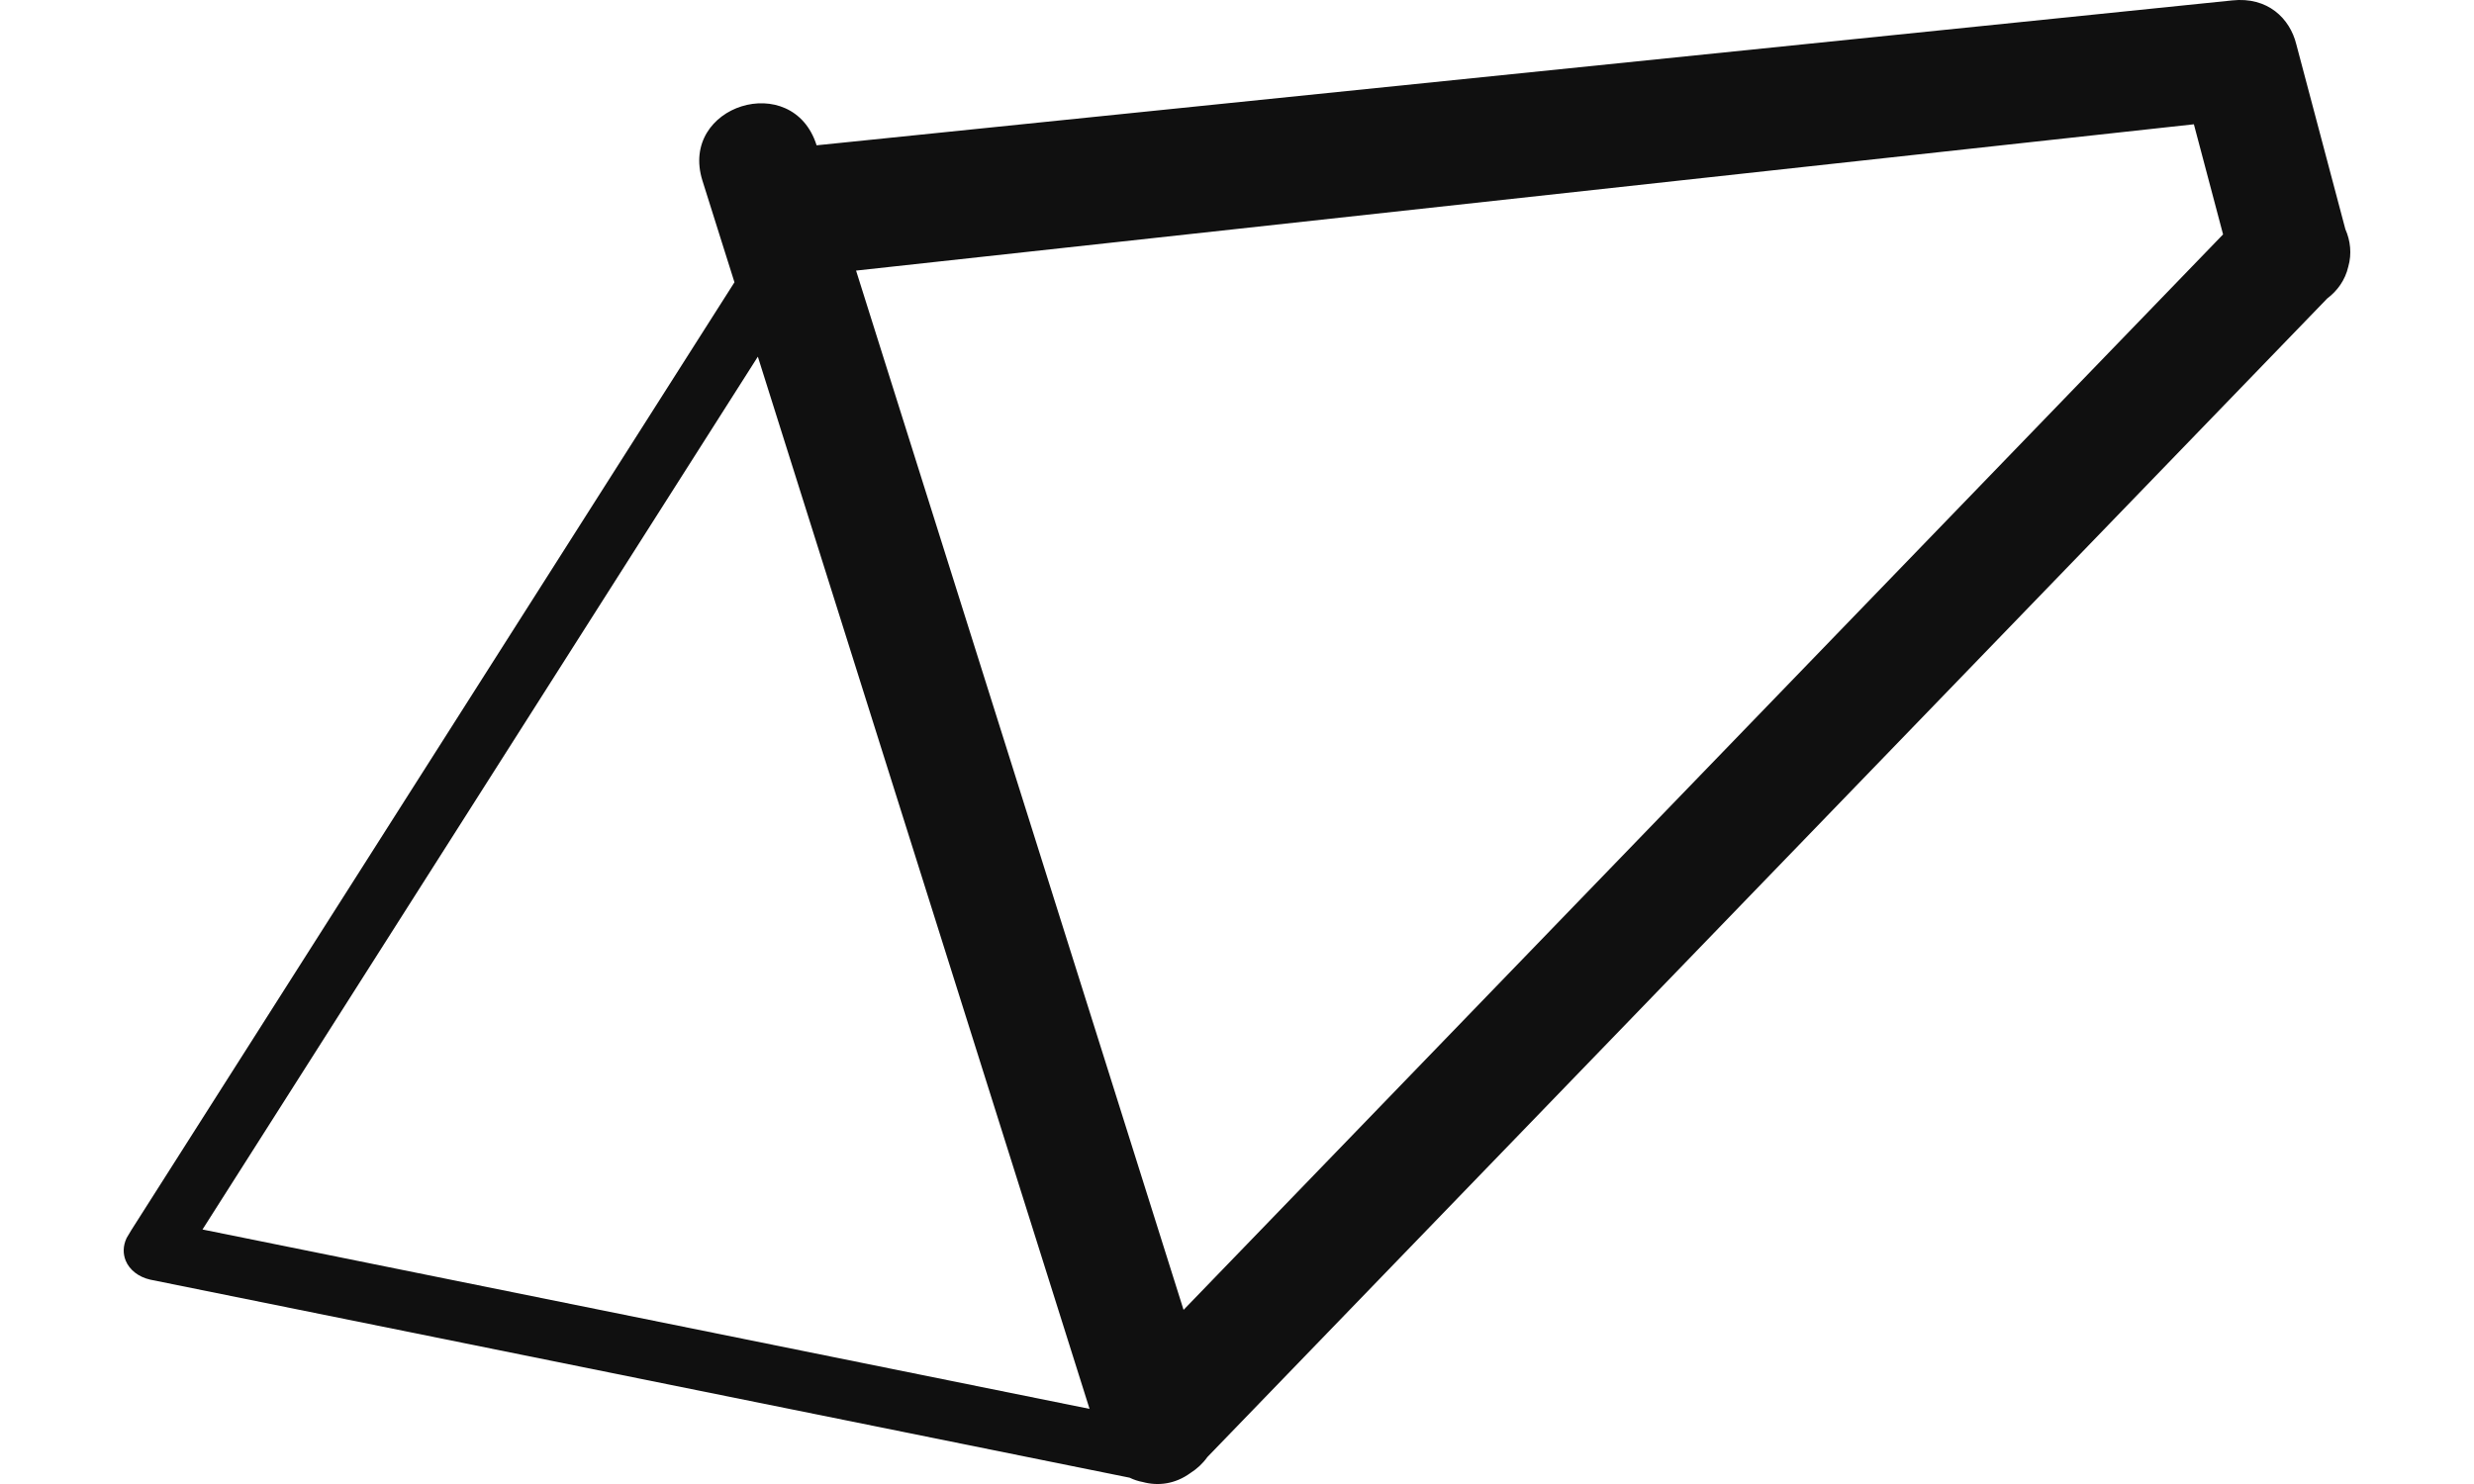 <?xml version="1.0" encoding="UTF-8"?>
<svg width="40px" height="24px" viewBox="0 0 40 24" version="1.1" xmlns="http://www.w3.org/2000/svg" xmlns:xlink="http://www.w3.org/1999/xlink">
    <!-- Generator: Sketch 47.1 (45422) - http://www.bohemiancoding.com/sketch -->
    <title>frame.diamant.Dark</title>
    <desc>Created with Sketch.</desc>
    <defs></defs>
    <g id="khBikeFrames" stroke="none" stroke-width="1" fill="none" fill-rule="evenodd">
        <g id="frame.diamant.Dark" fill="#101010">
            <path d="M2.122,19.896 L11.875,4.565 L11.671,3.919 L11.358,2.924 C10.972,1.702 12.817,1.125 13.203,2.35 L36.089,0.007 C36.665,-0.056 37.024,0.298 37.127,0.717 L37.92,3.706 C38.002,3.892 38.027,4.104 37.967,4.314 C37.917,4.531 37.789,4.705 37.627,4.827 L19.521,23.564 C19.447,23.668 19.353,23.755 19.246,23.823 C18.998,24.003 18.723,24.035 18.477,23.968 C18.404,23.955 18.332,23.931 18.264,23.898 L2.428,20.695 C2.237,20.651 2.093,20.536 2.032,20.387 C1.988,20.279 1.986,20.152 2.047,20.022 L2.122,19.896 Z M12.253,5.768 L3.274,19.884 L17.616,22.785 L12.253,5.768 Z M19.136,21.184 L35.943,3.791 L35.471,2.01 L13.841,4.376 L19.136,21.184 Z" id="diamant"></path>
        </g>
    </g>
</svg>